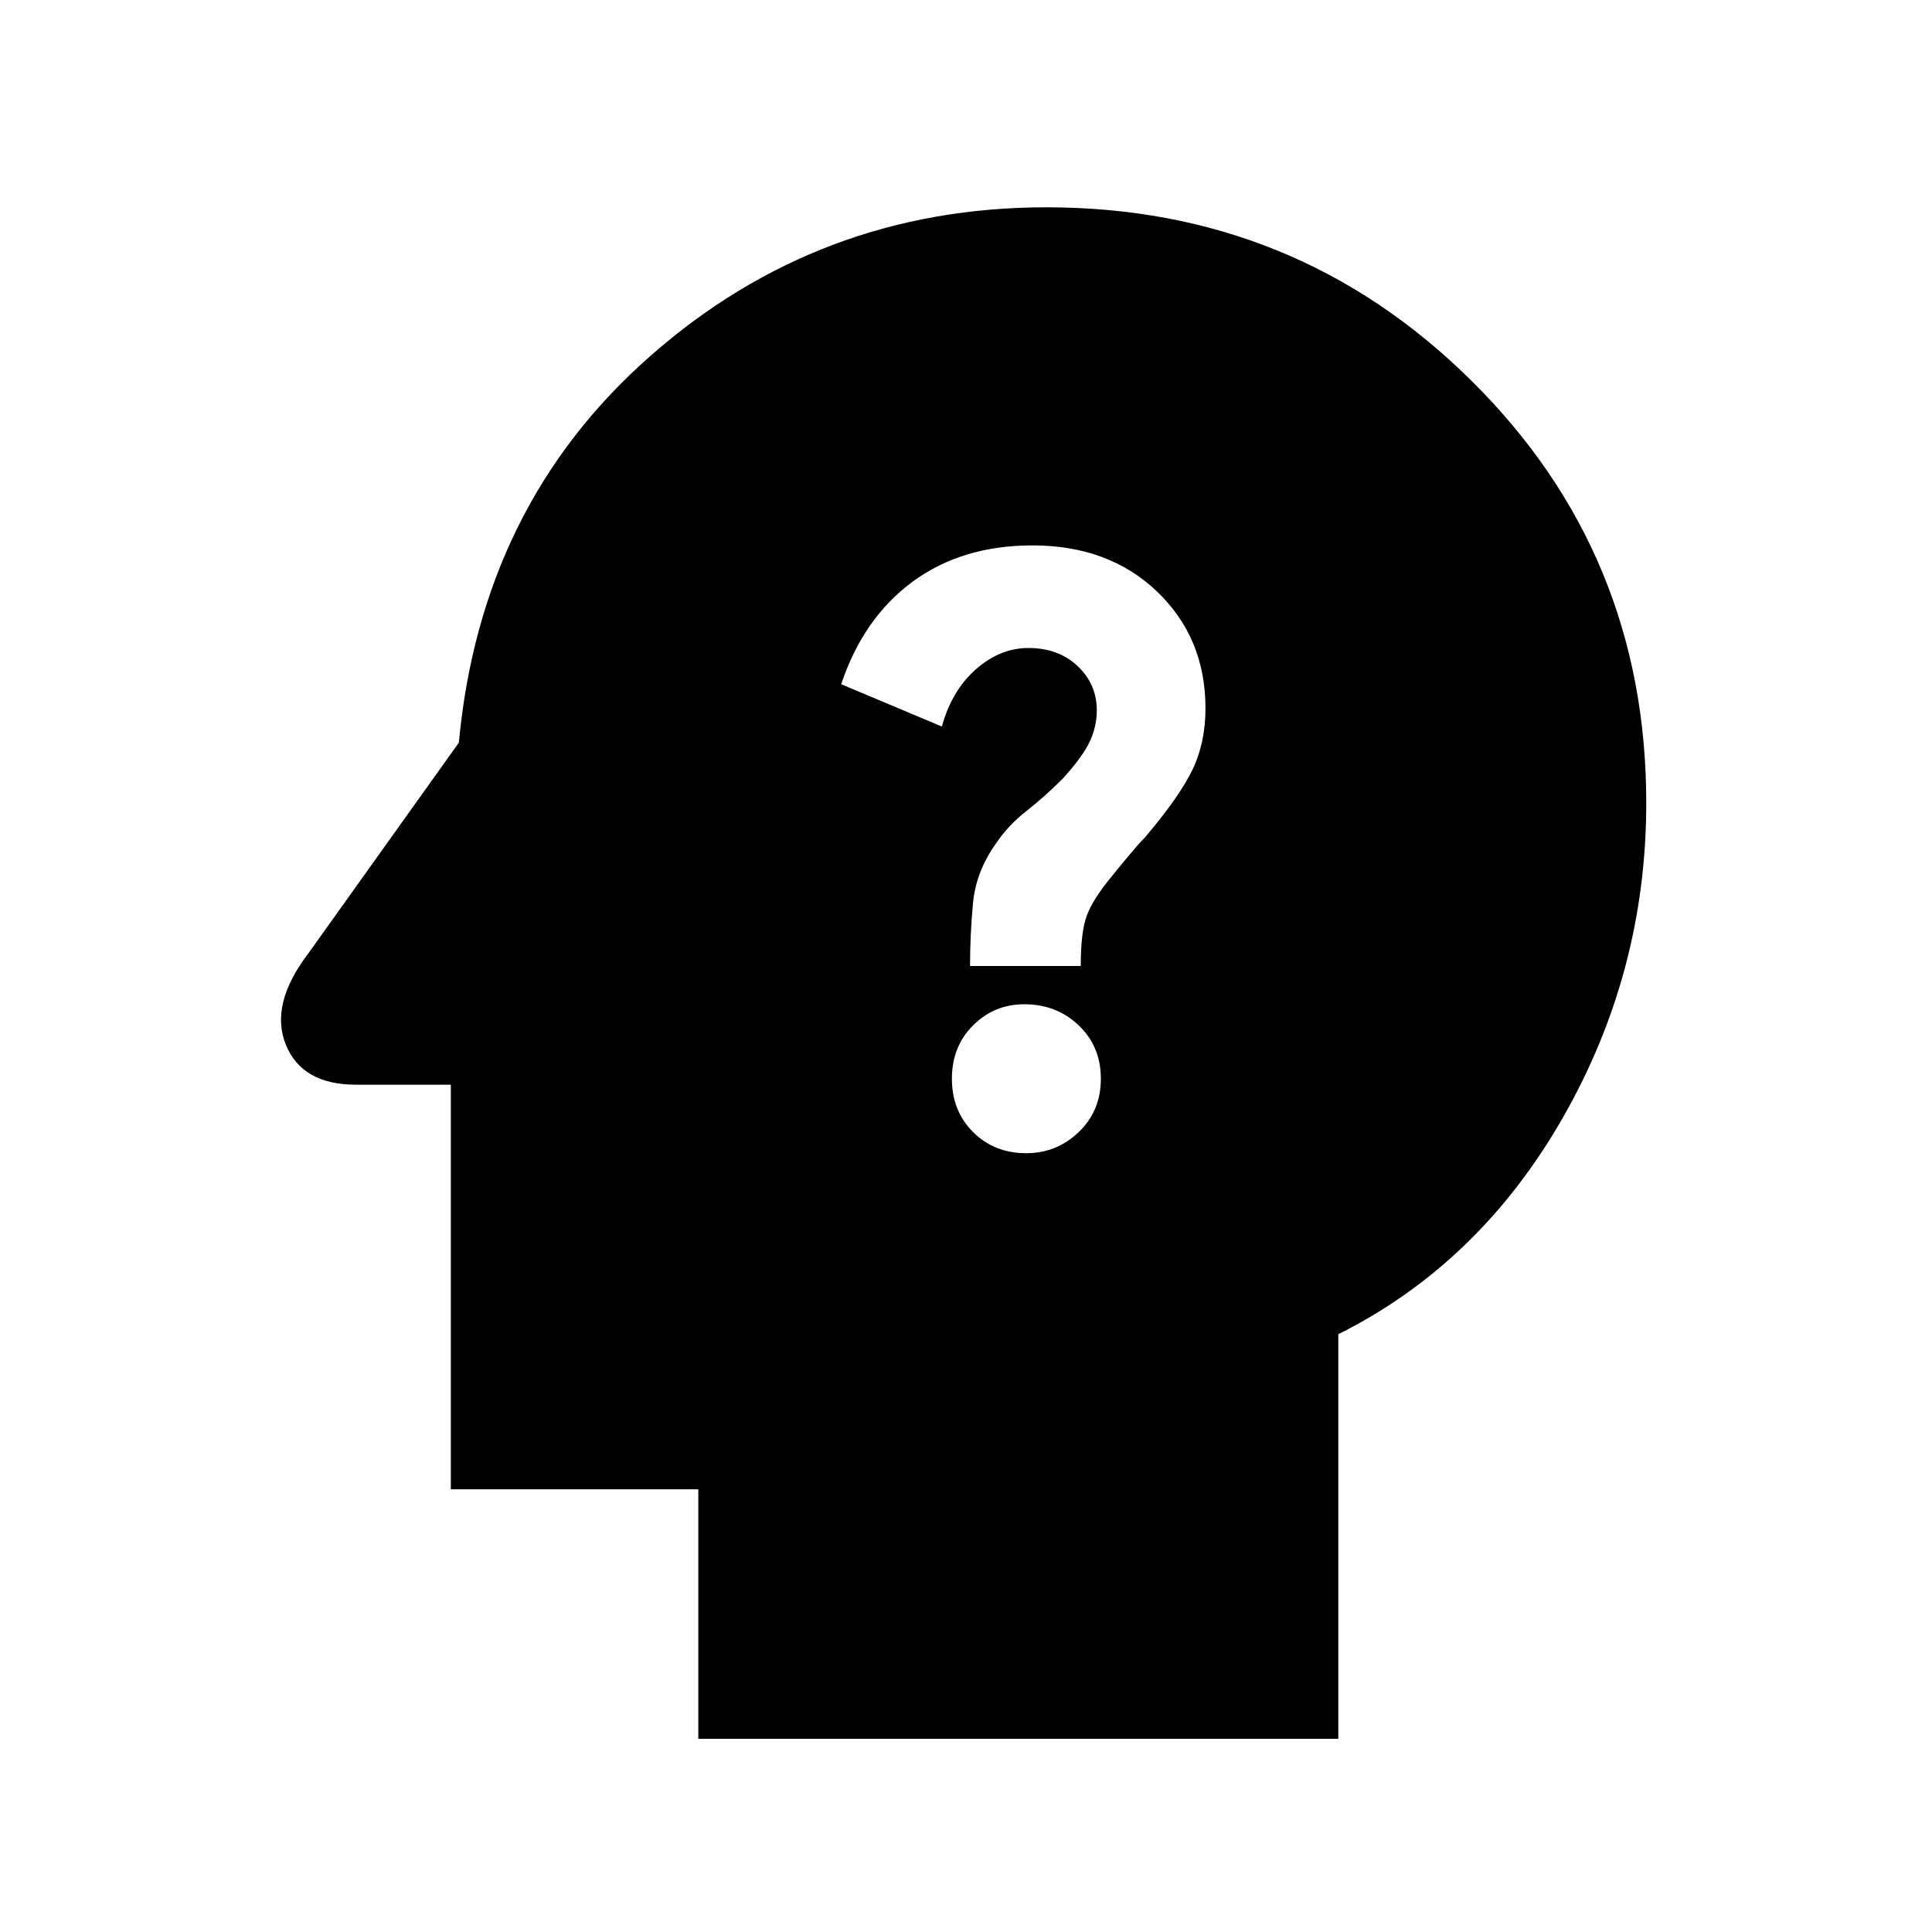 <svg xmlns="http://www.w3.org/2000/svg" height="20" width="20"><path d="M10.625 11.938q.313 0 .542-.219.229-.219.229-.552 0-.334-.229-.552-.229-.219-.563-.219-.312 0-.531.219-.219.218-.219.552 0 .333.219.552.219.219.552.219ZM10.042 10h1.146q0-.354.062-.521.062-.167.25-.396.083-.104.188-.229.104-.125.166-.187.354-.417.49-.698.135-.281.135-.636 0-.729-.5-1.208t-1.291-.479q-.73 0-1.24.375t-.74 1.062l1.042.438q.104-.375.354-.594.25-.219.542-.219.312 0 .51.188.198.187.198.458 0 .167-.073.323T11 8.062q-.188.188-.375.334-.187.146-.313.333-.208.292-.239.615t-.031.656Zm-2.813 8v-2.583H4.667v-4.188h-.979q-.563 0-.73-.417-.166-.416.23-.937L4.75 7.688q.229-2.459 1.979-4 1.75-1.542 4.104-1.542 2.584 0 4.396 1.792 1.813 1.791 1.813 4.374 0 1.75-.865 3.261-.865 1.51-2.323 2.239V18Z"/></svg>